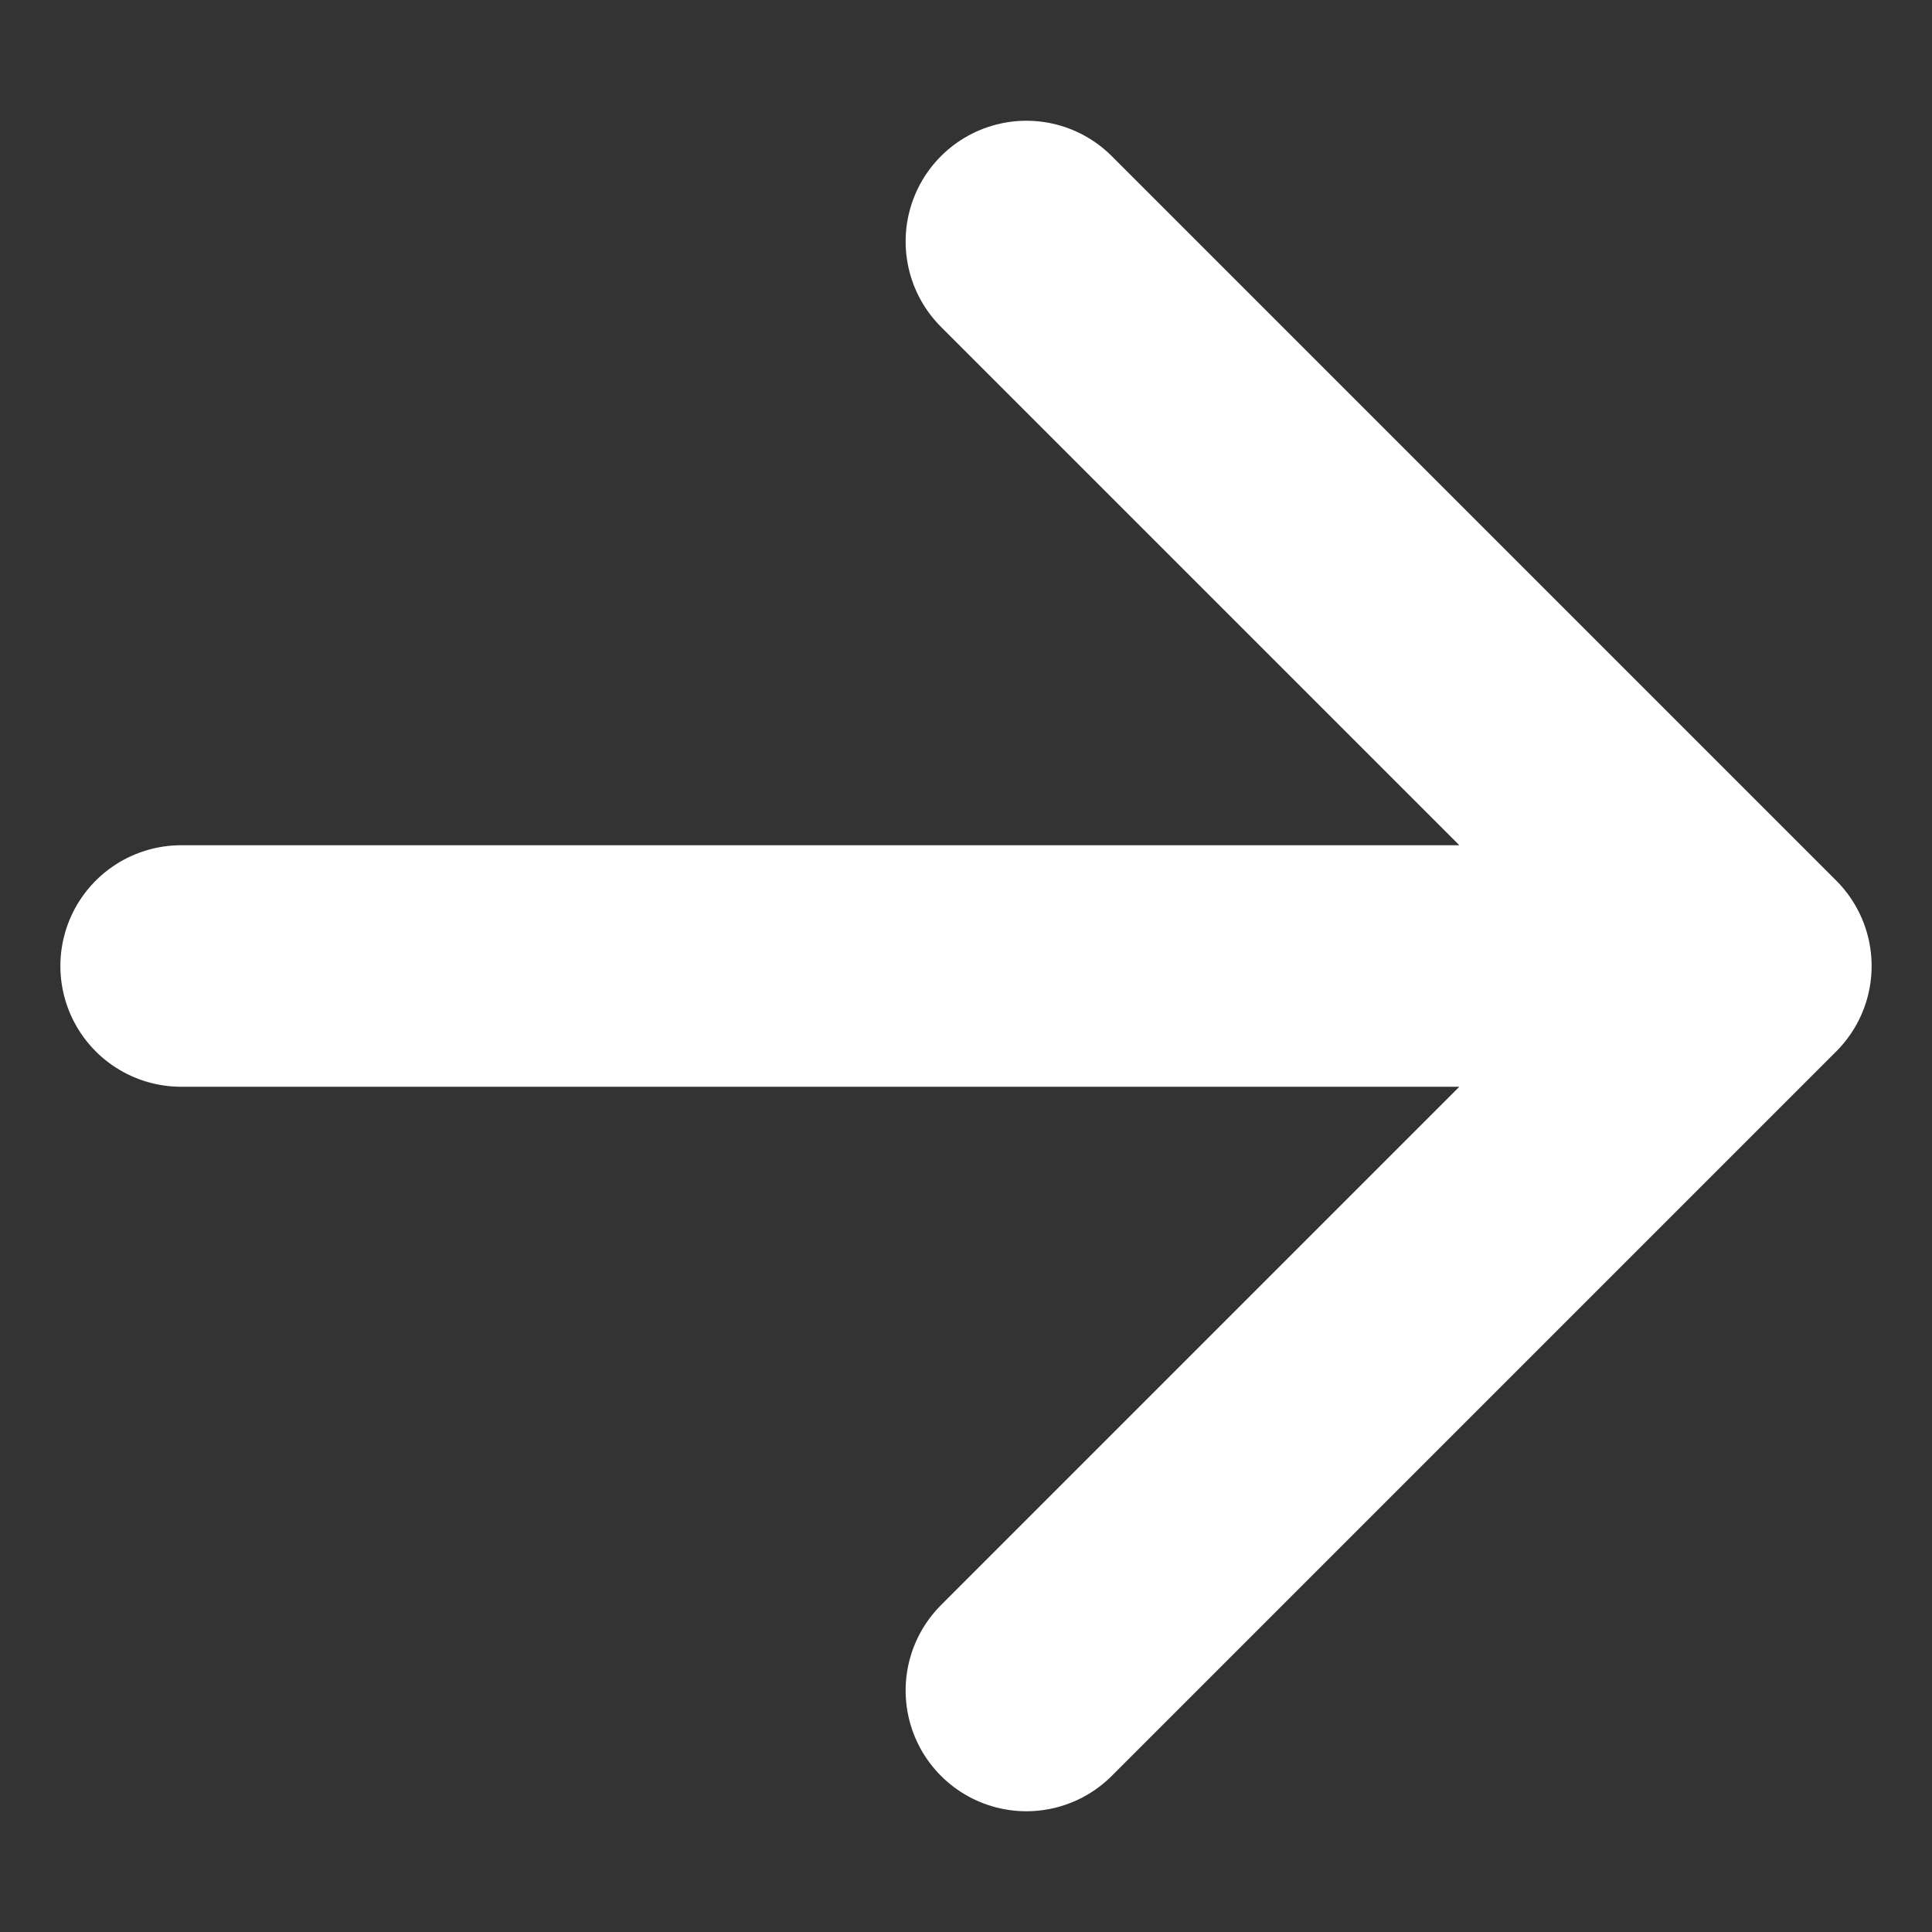 <svg width="12" height="12" viewBox="0 0 12 12" fill="none" xmlns="http://www.w3.org/2000/svg">
<rect x="0" y="0" width="12" height="12" fill="#333333" stroke="none"/>
<path d="M6.375 1.5L10.875 6L6.375 10.5M10.25 6H1.125" stroke="white" stroke-width="1.5" stroke-linecap="round" stroke-linejoin="round"/>
</svg>
